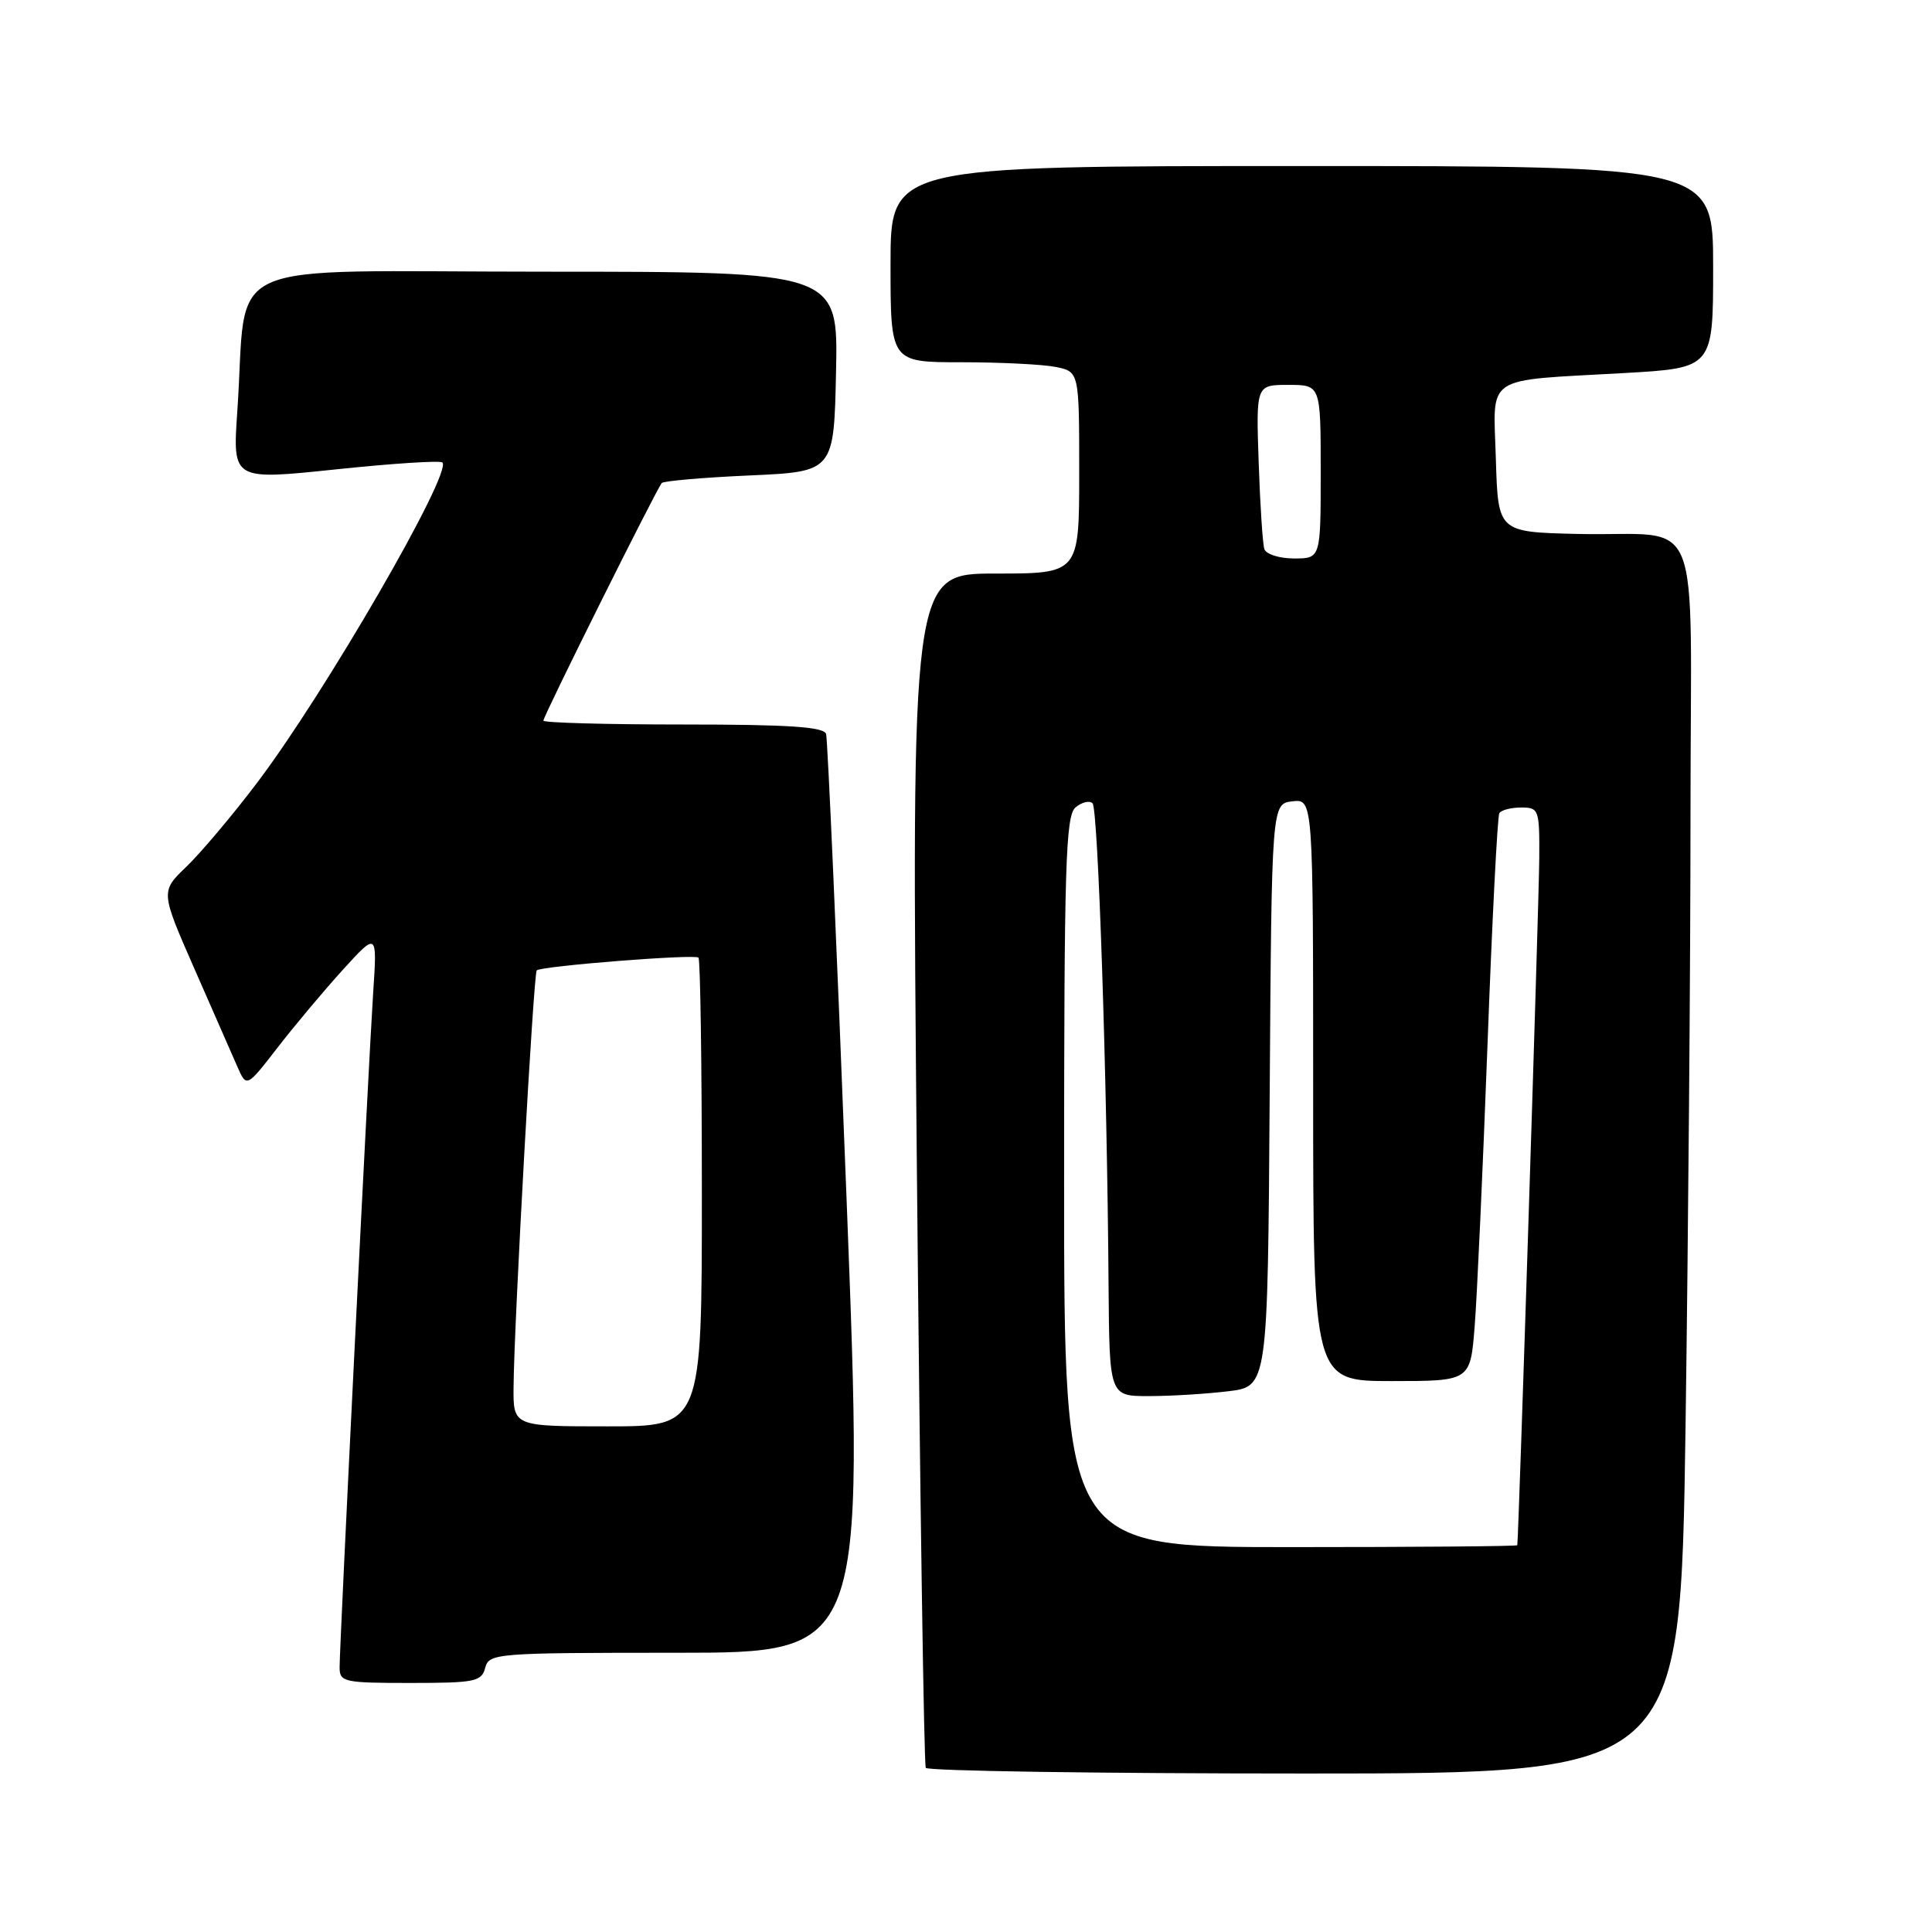 <?xml version="1.0" encoding="UTF-8" standalone="no"?>
<!DOCTYPE svg PUBLIC "-//W3C//DTD SVG 1.1//EN" "http://www.w3.org/Graphics/SVG/1.1/DTD/svg11.dtd" >
<svg xmlns="http://www.w3.org/2000/svg" xmlns:xlink="http://www.w3.org/1999/xlink" version="1.1" viewBox="0 0 256 256">
 <g >
 <path fill="currentColor"
d=" M 223.34 189.25 C 223.70 164.09 224.00 127.42 224.00 107.77 C 224.00 66.27 225.98 71.15 209.00 70.75 C 198.50 70.50 198.50 70.50 198.21 60.84 C 197.88 49.49 196.37 50.50 215.25 49.43 C 227.00 48.76 227.00 48.76 227.00 35.38 C 227.00 22.00 227.00 22.00 172.50 22.00 C 118.00 22.00 118.00 22.00 118.00 35.00 C 118.00 48.00 118.00 48.00 127.37 48.00 C 132.53 48.00 138.16 48.28 139.87 48.62 C 143.00 49.25 143.00 49.25 143.00 62.62 C 143.00 76.00 143.00 76.00 131.88 76.00 C 120.76 76.00 120.76 76.00 121.49 154.75 C 121.90 198.06 122.43 233.84 122.67 234.25 C 122.92 234.66 145.52 235.00 172.90 235.00 C 222.67 235.00 222.67 235.00 223.34 189.25 Z  M 64.29 221.00 C 64.80 219.07 65.65 219.00 89.66 219.00 C 114.50 219.00 114.50 219.00 112.17 158.75 C 110.89 125.61 109.67 97.94 109.46 97.25 C 109.16 96.31 104.48 96.00 90.53 96.00 C 80.34 96.00 72.00 95.77 72.00 95.49 C 72.00 94.87 87.03 64.71 87.69 64.00 C 87.95 63.73 93.19 63.27 99.33 63.00 C 110.50 62.50 110.50 62.50 110.78 49.25 C 111.06 36.00 111.06 36.00 72.12 36.00 C 28.01 36.00 32.88 33.78 31.44 54.57 C 30.82 63.63 30.82 63.63 44.46 62.20 C 51.96 61.41 58.33 61.00 58.62 61.28 C 59.96 62.63 43.10 91.78 34.09 103.69 C 30.84 107.99 26.62 112.99 24.72 114.82 C 21.27 118.13 21.27 118.13 25.74 128.32 C 28.19 133.92 30.76 139.76 31.44 141.31 C 32.67 144.12 32.67 144.12 36.78 138.81 C 39.04 135.89 42.93 131.25 45.43 128.50 C 49.98 123.50 49.98 123.50 49.45 131.50 C 48.83 140.82 45.00 217.83 45.00 220.92 C 45.00 222.88 45.54 223.00 54.38 223.00 C 62.93 223.00 63.81 222.82 64.29 221.00 Z  M 141.00 156.62 C 141.00 114.50 141.20 108.08 142.52 106.98 C 143.36 106.28 144.37 106.04 144.77 106.44 C 145.51 107.17 146.70 143.10 146.89 170.25 C 147.00 185.00 147.00 185.00 152.25 184.99 C 155.14 184.99 159.86 184.70 162.74 184.35 C 167.98 183.72 167.98 183.72 168.24 145.11 C 168.50 106.50 168.50 106.50 171.25 106.18 C 174.00 105.87 174.00 105.87 174.00 144.43 C 174.00 183.00 174.00 183.00 184.41 183.00 C 194.83 183.00 194.83 183.00 195.40 175.75 C 195.72 171.76 196.48 155.00 197.10 138.50 C 197.71 122.00 198.42 108.16 198.67 107.75 C 198.92 107.34 200.22 107.00 201.56 107.00 C 203.91 107.00 204.00 107.25 203.96 113.75 C 203.93 119.22 201.22 203.88 201.05 204.75 C 201.02 204.89 187.50 205.00 171.00 205.00 C 141.00 205.00 141.00 205.00 141.00 156.62 Z  M 167.53 72.75 C 167.31 72.06 166.97 66.89 166.78 61.25 C 166.43 51.00 166.43 51.00 170.71 51.00 C 175.00 51.00 175.00 51.00 175.00 62.50 C 175.00 74.00 175.00 74.00 171.47 74.00 C 169.53 74.00 167.75 73.44 167.53 72.75 Z  M 68.05 183.75 C 68.12 175.29 70.70 128.97 71.12 128.58 C 71.74 128.00 92.07 126.40 92.55 126.89 C 92.80 127.13 93.00 141.21 93.00 158.17 C 93.00 189.00 93.00 189.00 80.50 189.00 C 68.00 189.00 68.00 189.00 68.05 183.75 Z "/>
</g>
</svg>